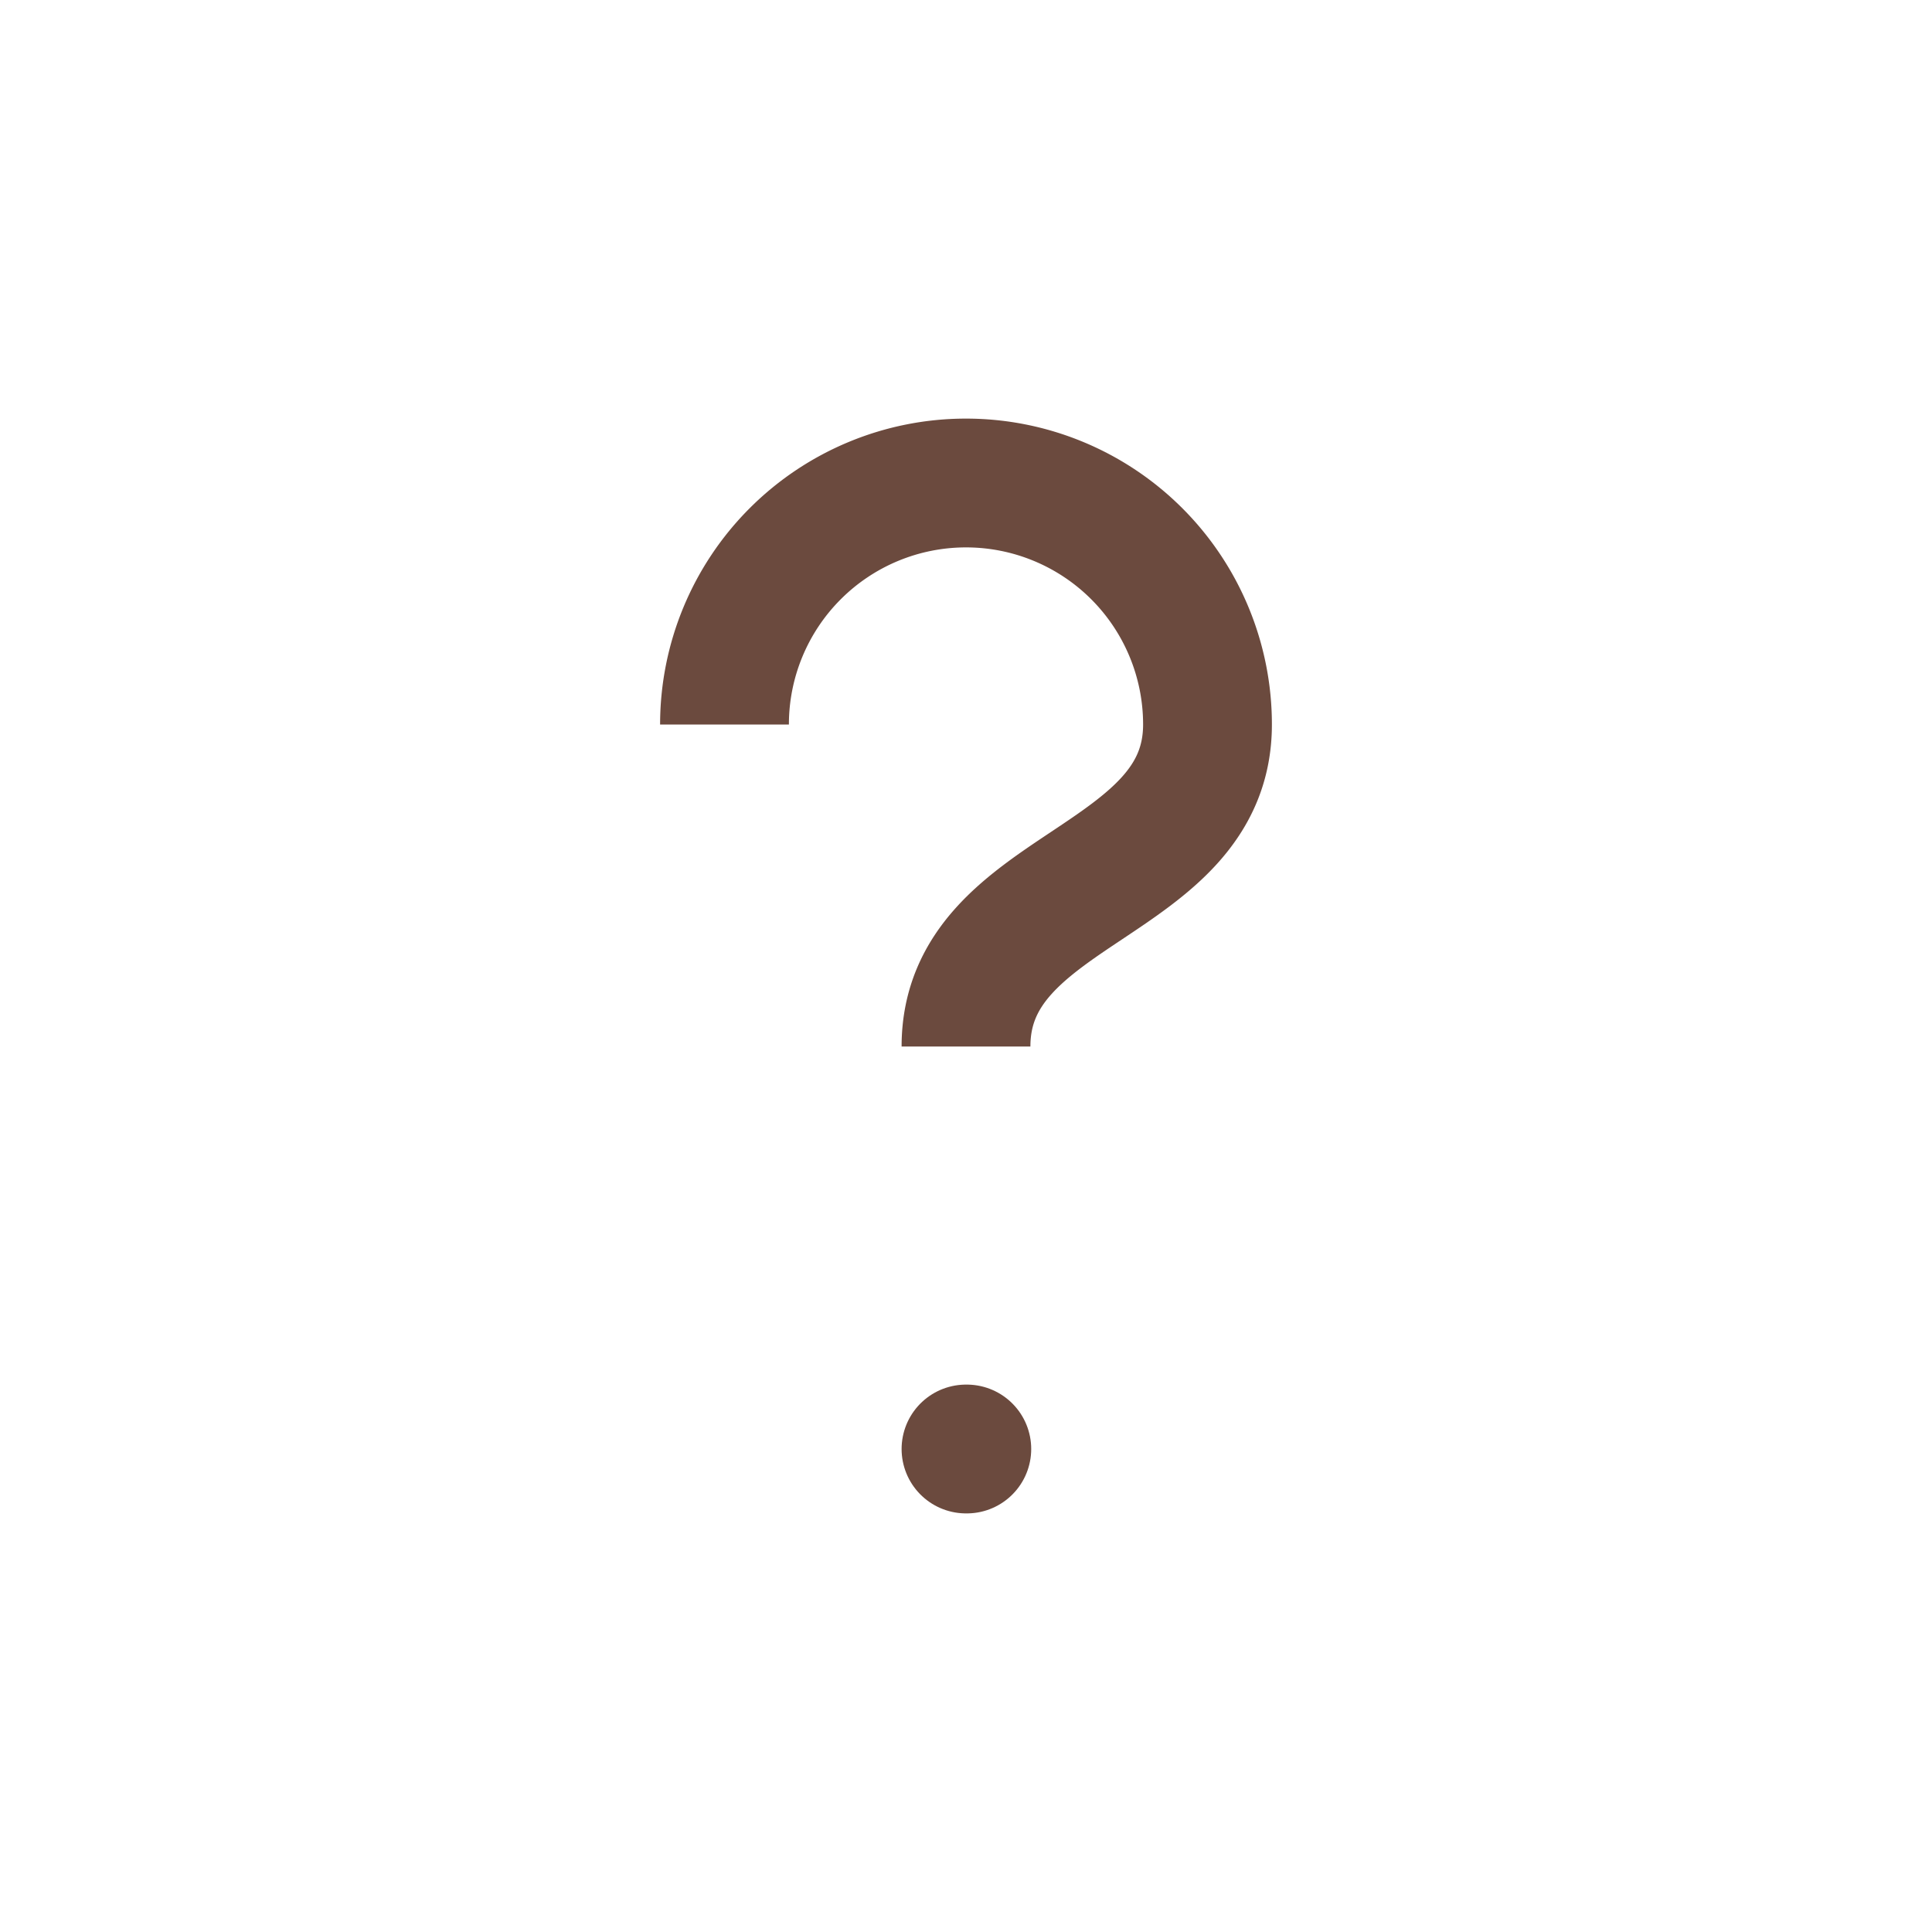 <svg xmlns='http://www.w3.org/2000/svg' viewBox='0 0 24 24'><path d='M9 9a3 3 0 1 1 6 0c0 2-3 2-3 4' fill='none' stroke='#6b4a3e' stroke-width='1.6'/><path d='M12 18h.01' stroke='#6b4a3e' stroke-width='1.6' stroke-linecap='round'/></svg>